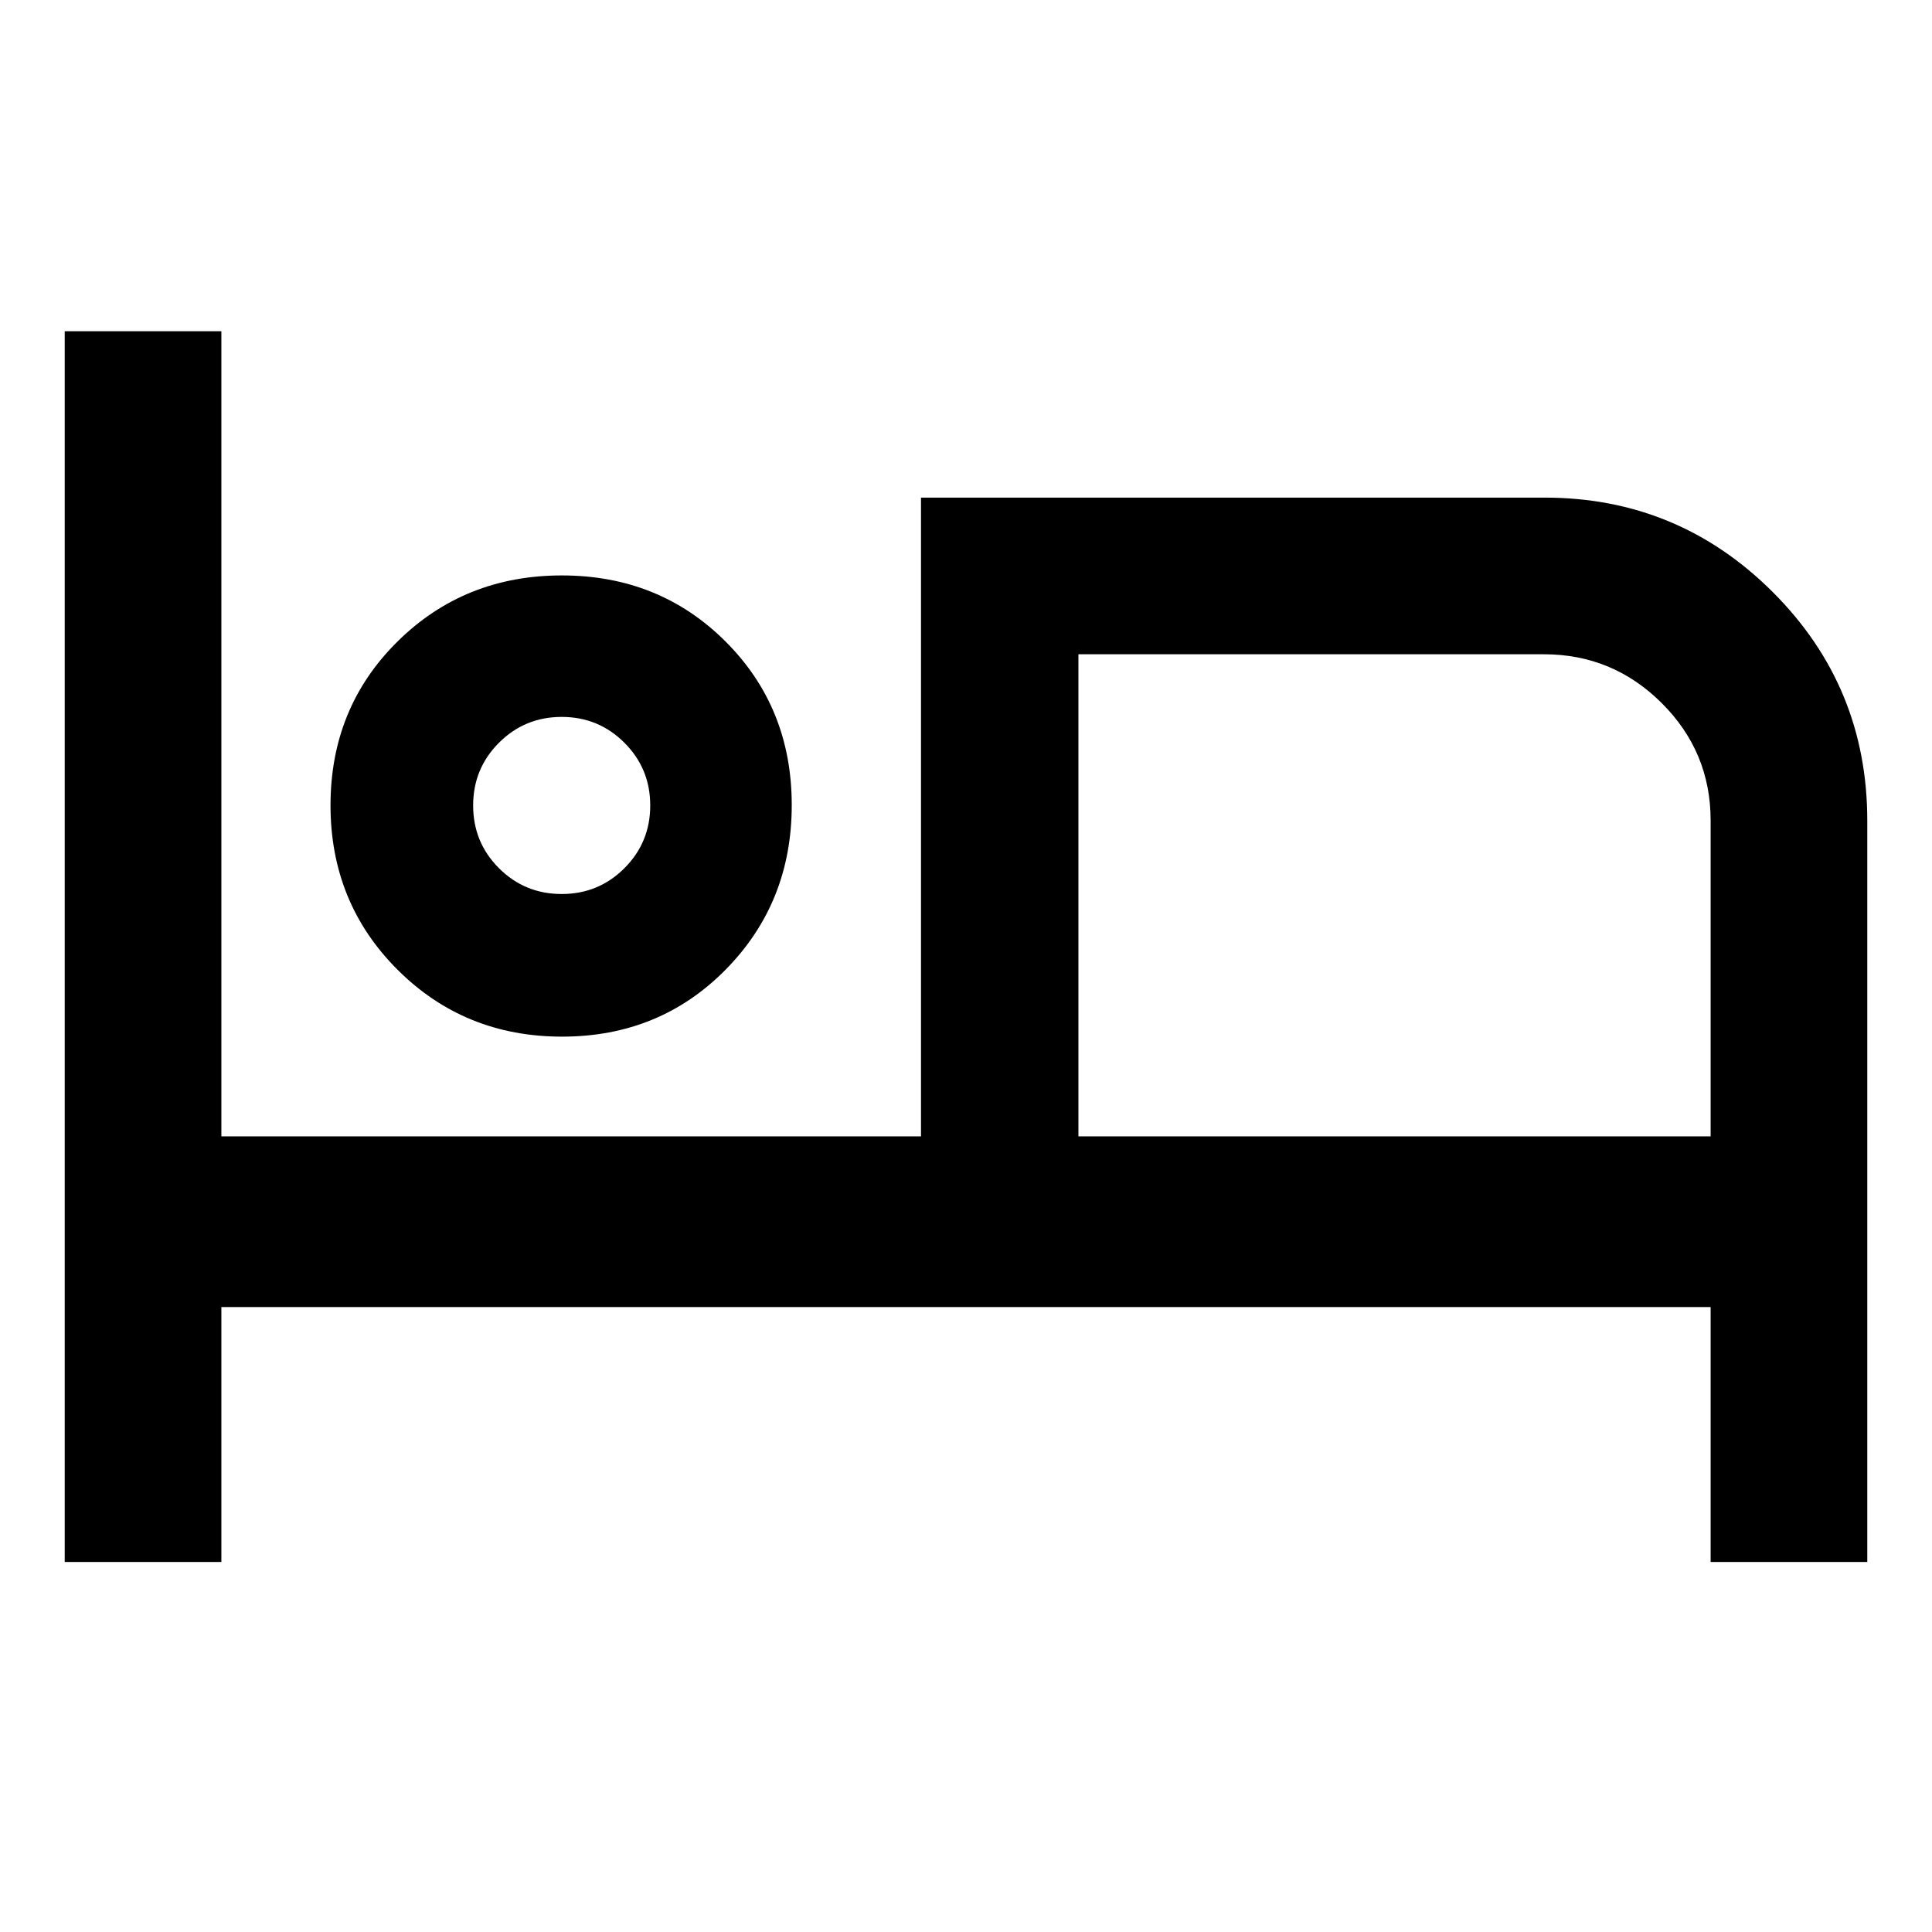 <svg xmlns="http://www.w3.org/2000/svg" height="40" viewBox="0 -960 960 960" width="40"><path d="M32.16-183.85v-611.56H110v400.08h347.64v-317.41h309.85q66.37 0 113.36 46.91 46.99 46.91 46.99 113.6v368.38H850v-126.67H110v126.67H32.16ZM279.28-444.9q-48.45 0-81.75-33.25t-33.3-81.7q0-48.45 33.25-81.34 33.25-32.88 81.7-32.88 48.46 0 81.34 32.83 32.89 32.84 32.89 81.29t-32.84 81.75q-32.83 33.3-81.29 33.3Zm256.58 49.57H850v-156.98q0-34.13-24.33-58.36-24.33-24.23-58.5-24.23H535.86v239.57ZM279.1-515.77q18.33 0 31.17-12.83 12.83-12.83 12.83-31.17 0-18.33-12.83-31.16-12.84-12.84-31.17-12.84-18.33 0-31.17 12.84-12.83 12.83-12.83 31.16 0 18.34 12.83 31.17 12.84 12.83 31.17 12.83Zm0-44Zm256.76-75.13v239.57-239.57Z"/></svg>
